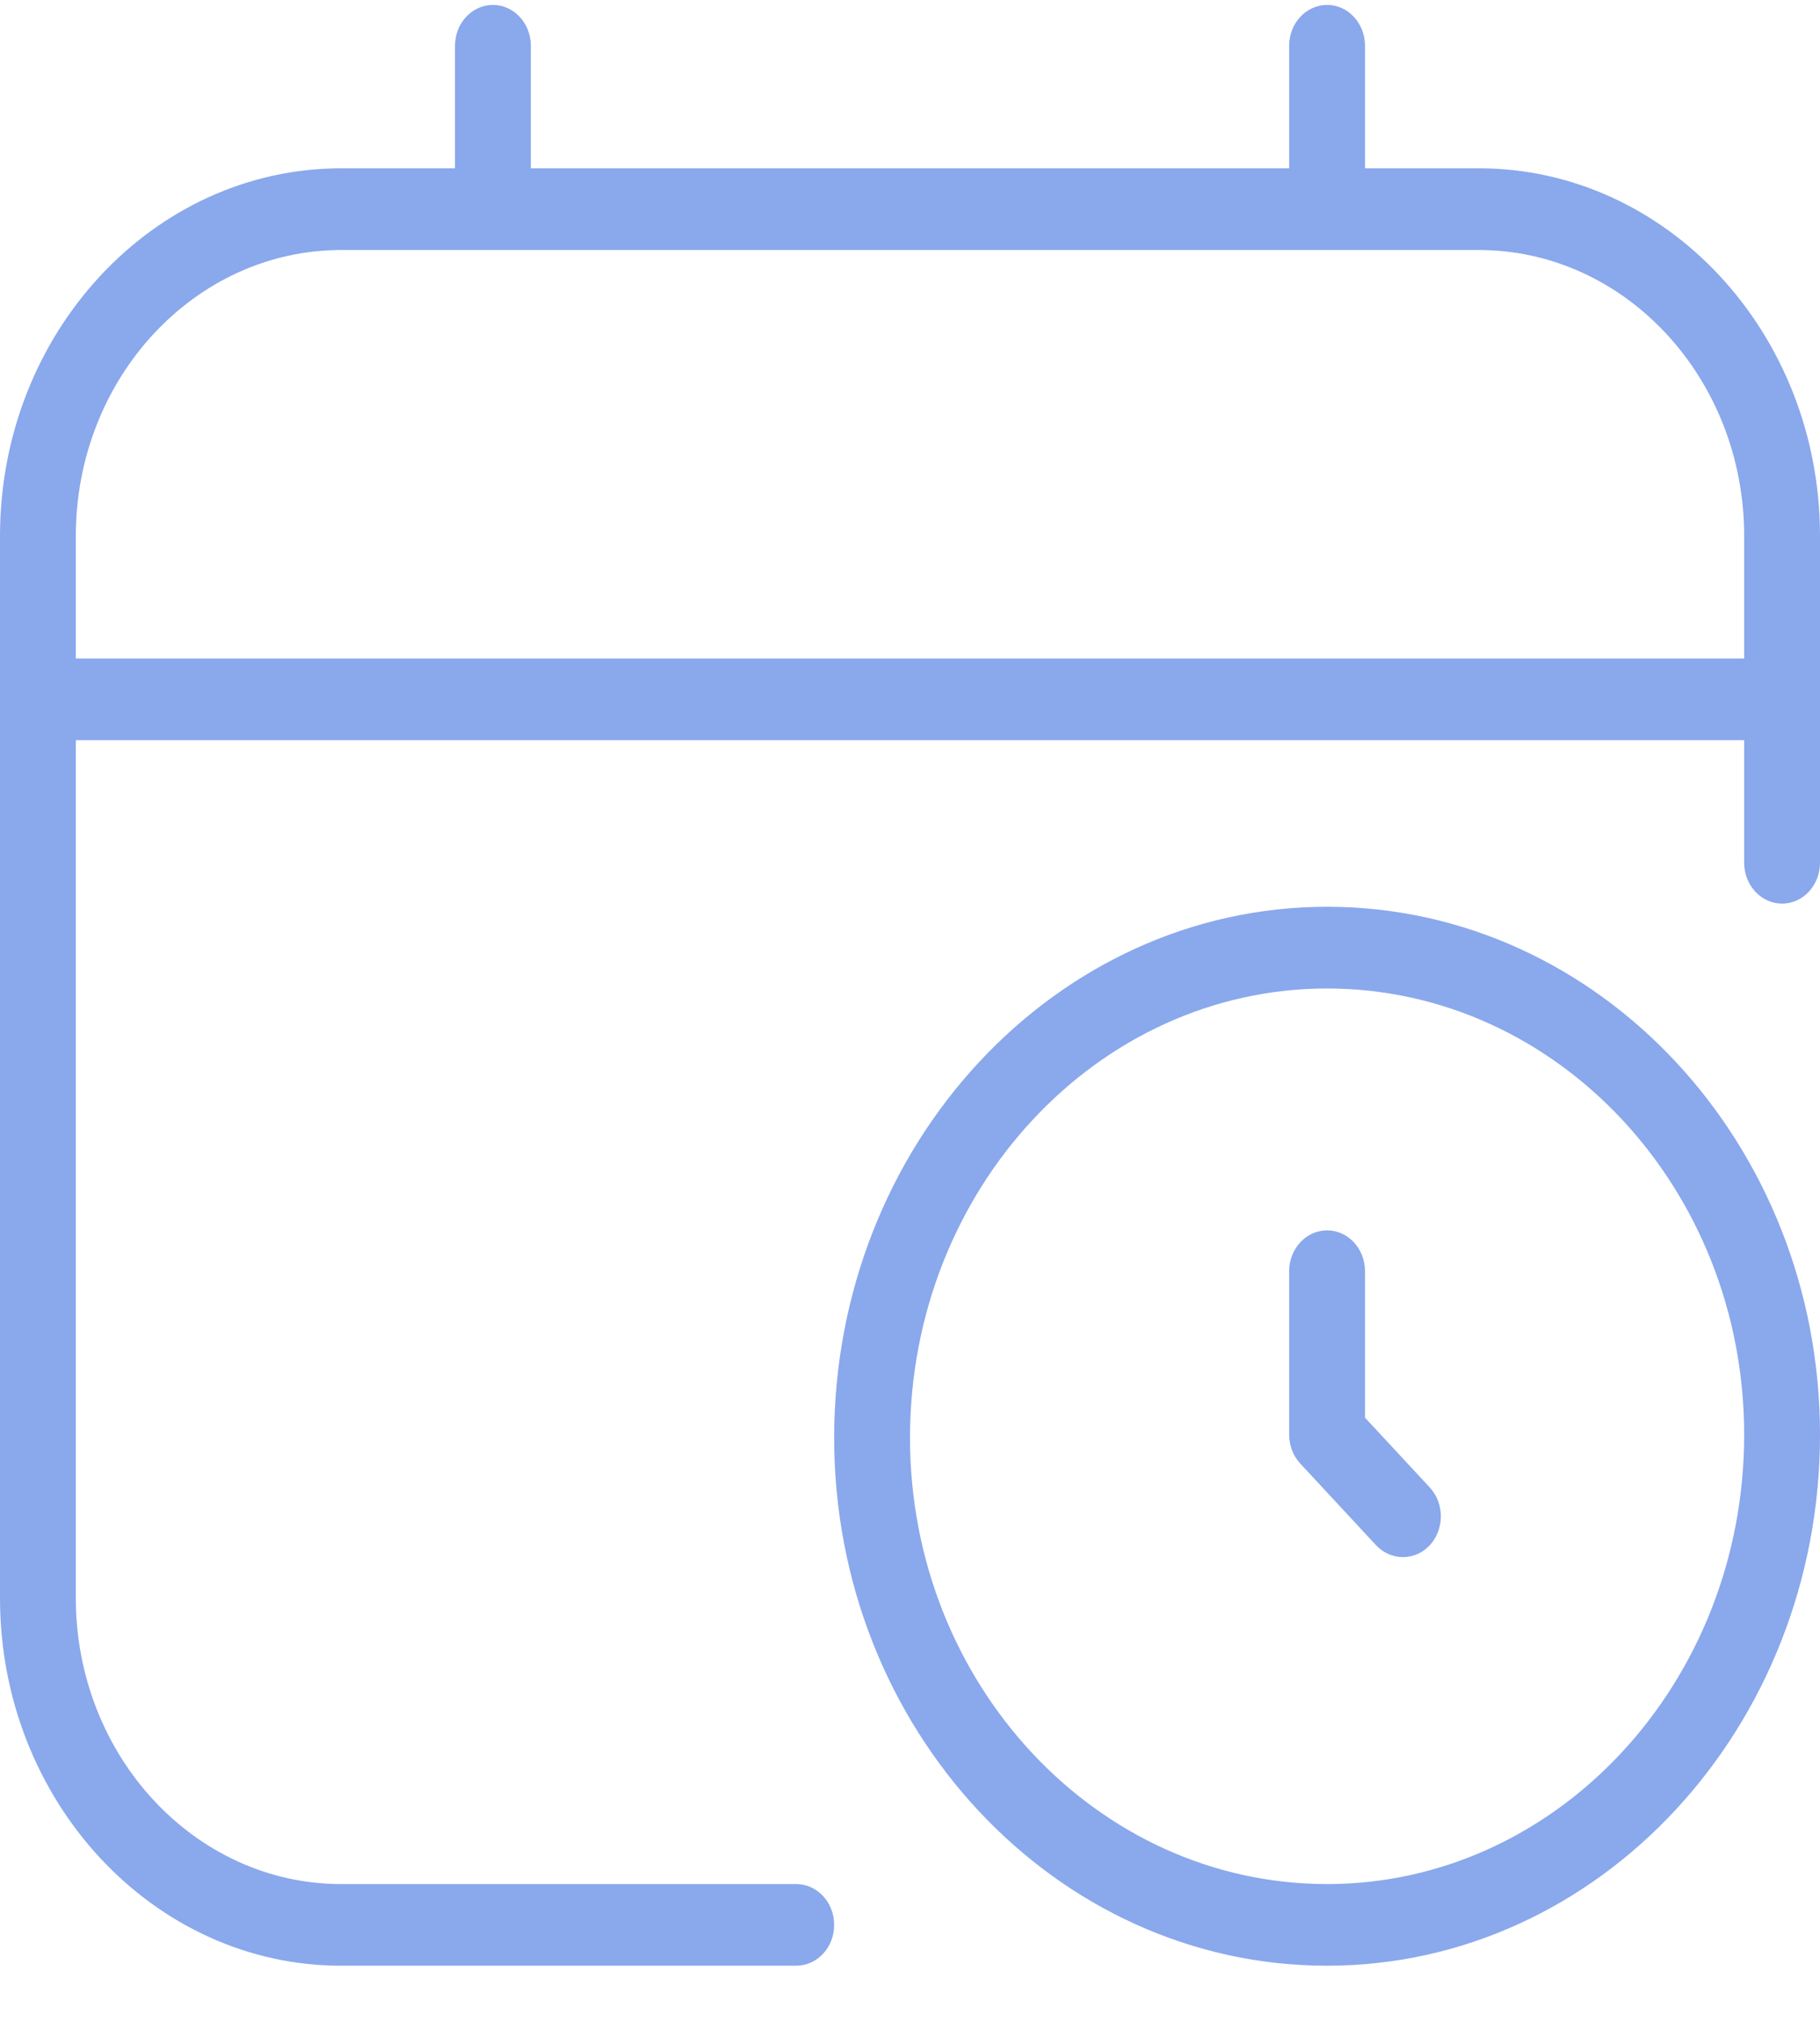 <svg width="27" height="30" viewBox="0 0 27 30" fill="none" xmlns="http://www.w3.org/2000/svg">
<path d="M19.688 13.448C15.655 13.448 12.375 16.982 12.375 21.324C12.375 25.642 15.655 29.153 19.688 29.153C23.72 29.153 27 25.62 27 21.277C27 16.96 23.72 13.448 19.688 13.448ZM19.688 27.942C16.276 27.942 13.5 24.973 13.5 21.324C13.5 17.649 16.276 14.66 19.688 14.66C23.099 14.66 25.875 17.629 25.875 21.277C25.875 24.952 23.099 27.942 19.688 27.942ZM21.211 22.06C21.43 22.296 21.43 22.68 21.211 22.917C21.101 23.035 20.956 23.093 20.812 23.093C20.669 23.093 20.524 23.034 20.414 22.917L19.289 21.705C19.183 21.591 19.125 21.437 19.125 21.276V18.853C19.125 18.518 19.377 18.247 19.688 18.247C19.998 18.247 20.25 18.518 20.25 18.853V21.025L21.211 22.06ZM21.938 2.496H20.25V0.678C20.25 0.344 19.998 0.073 19.688 0.073C19.377 0.073 19.125 0.344 19.125 0.678V2.496H7.875V0.678C7.875 0.344 7.623 0.073 7.312 0.073C7.002 0.073 6.75 0.344 6.75 0.678V2.496H5.062C2.271 2.496 0 4.942 0 7.949V23.701C0 26.707 2.271 29.153 5.062 29.153H11.812C12.123 29.153 12.375 28.882 12.375 28.547C12.375 28.213 12.123 27.942 11.812 27.942H5.062C2.891 27.942 1.125 26.039 1.125 23.701V10.978H25.875V12.795C25.875 13.13 26.127 13.401 26.438 13.401C26.748 13.401 27 13.13 27 12.795V7.949C27 4.942 24.729 2.496 21.938 2.496ZM1.125 9.766V7.949C1.125 5.61 2.891 3.708 5.062 3.708H21.938C24.109 3.708 25.875 5.61 25.875 7.949V9.766H1.125Z" fill="#8AA8EC"/>
</svg>
